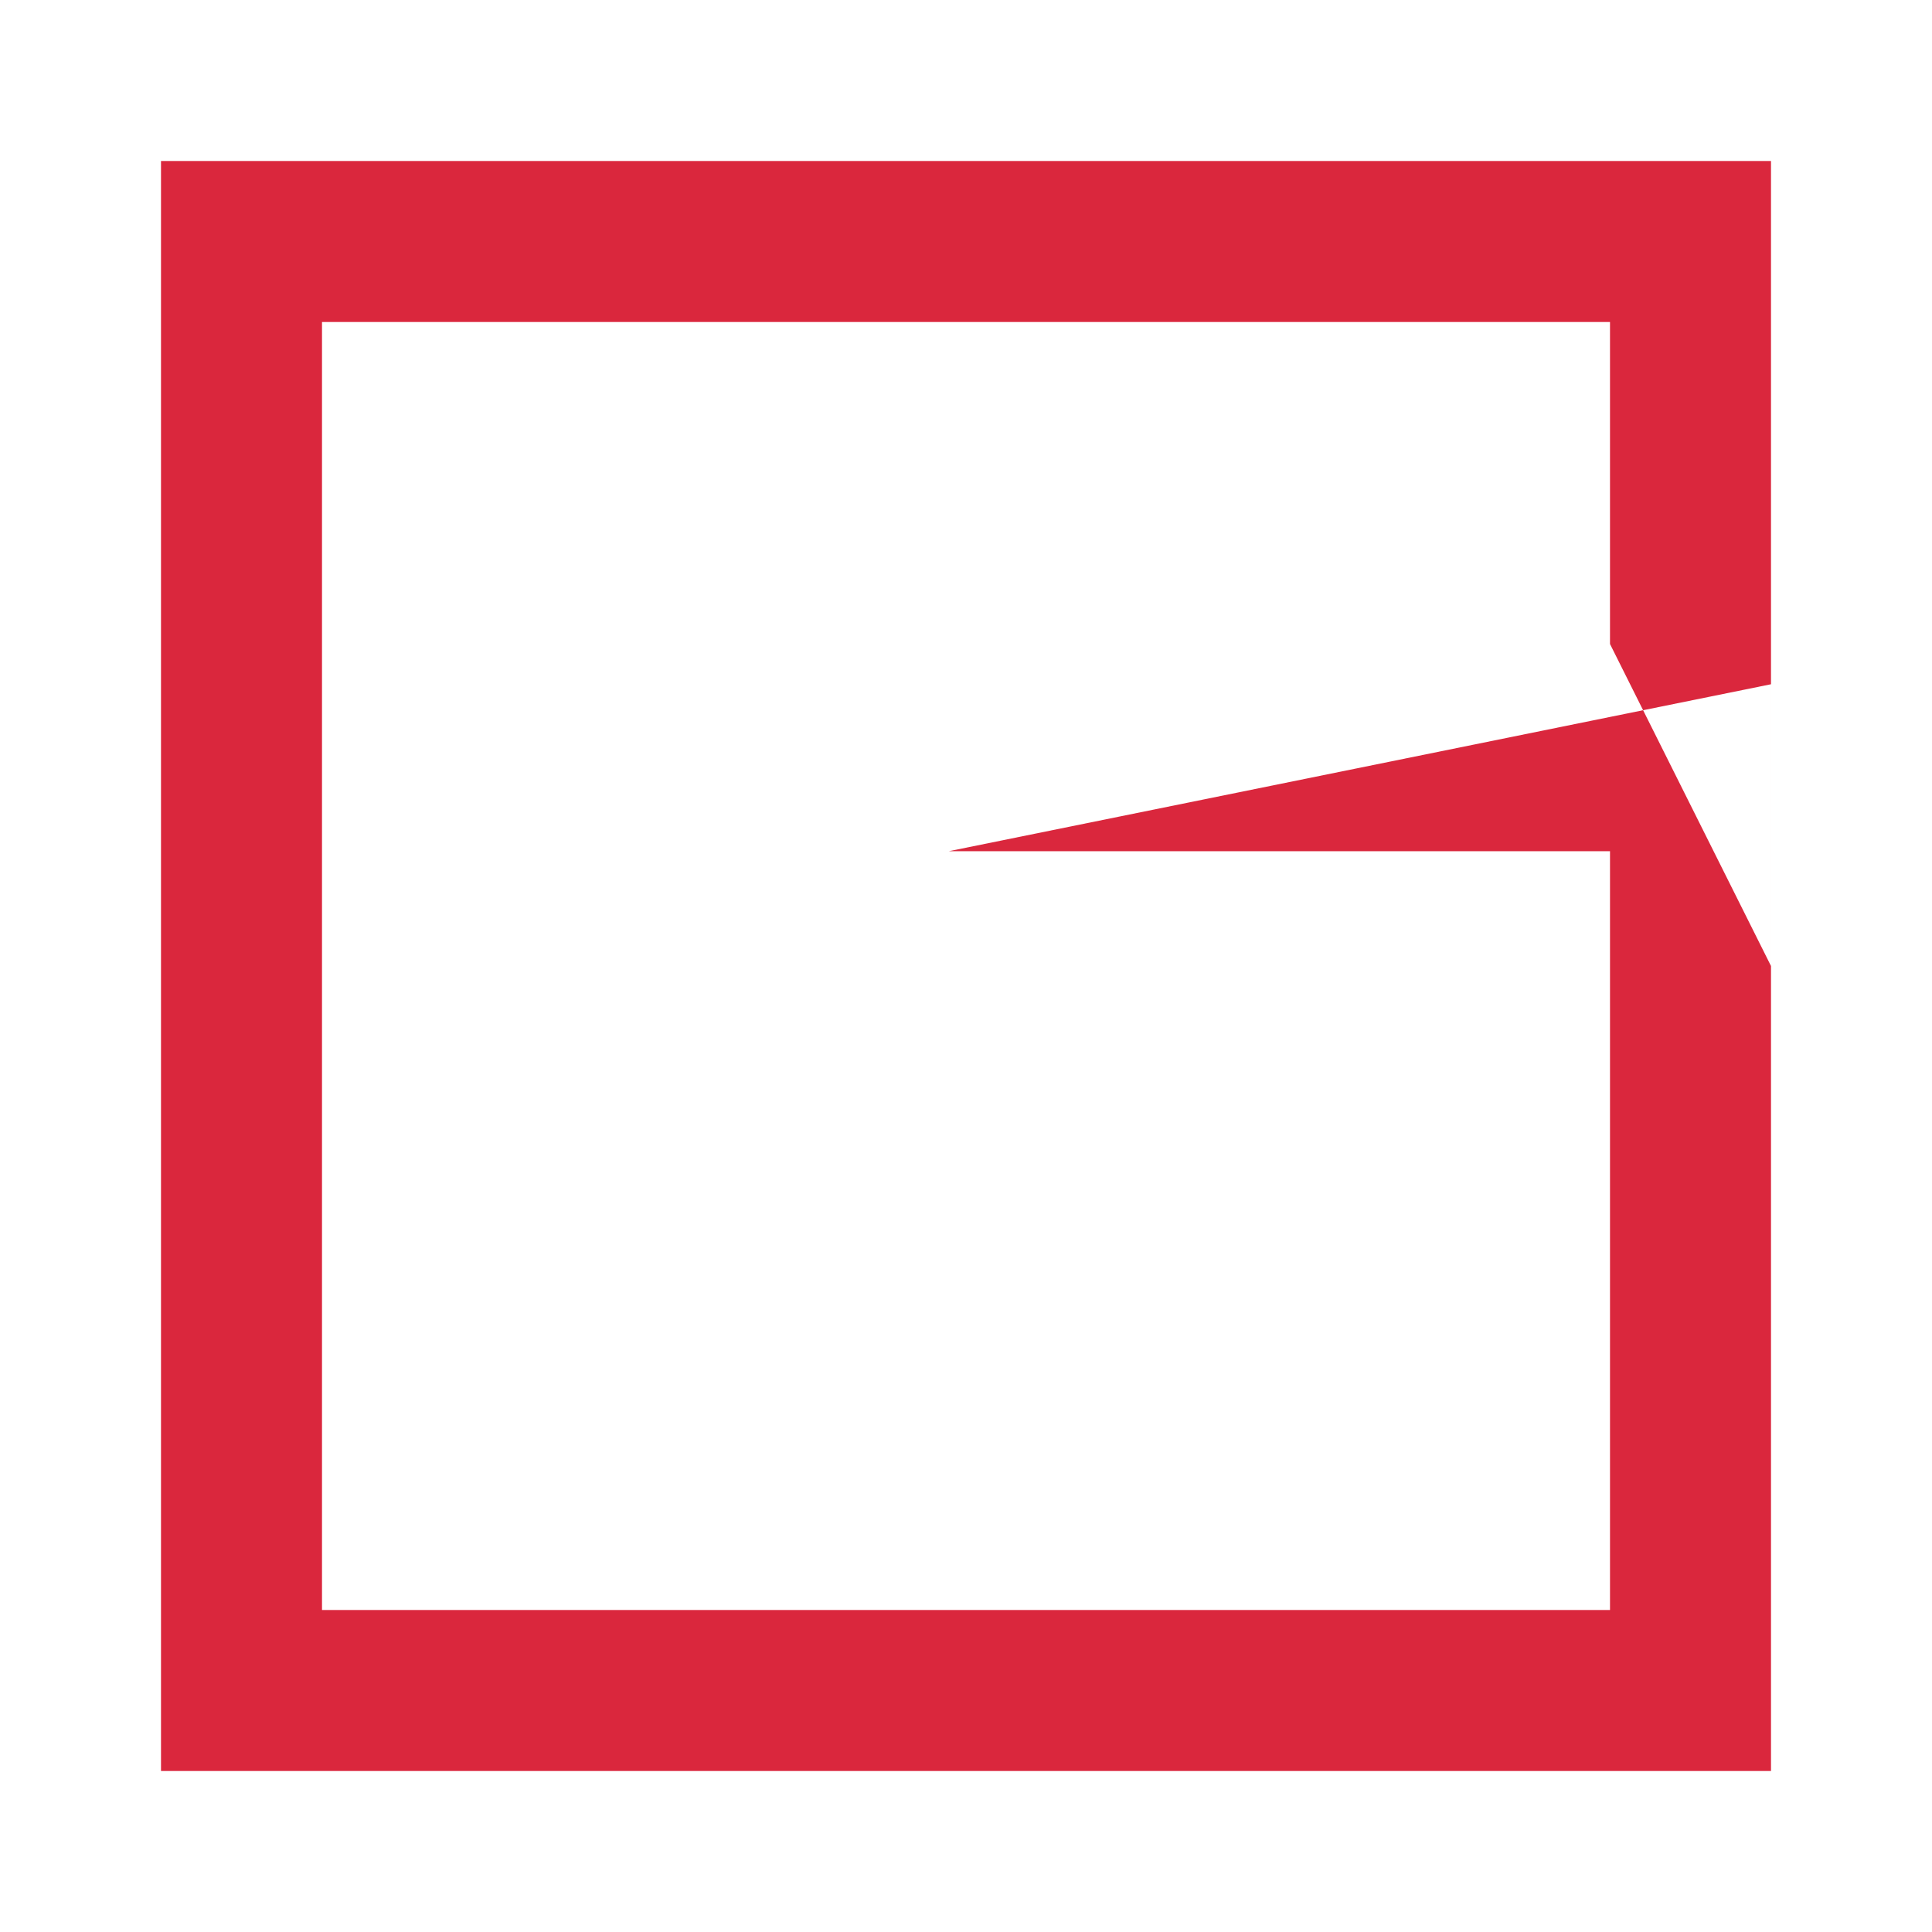 <svg xmlns="http://www.w3.org/2000/svg" width="24" height="24" viewBox="0 0 24 24">
    <g fill="none" fill-rule="evenodd">
        <path d="M0 0h24v24H0z"/>
        <path fill="#da273d" d="M22 8.5V22H2V2h20v10l-2 -4v3.066V4H4v16h16v-9.426l-8.214"/>
    </g>
</svg>
